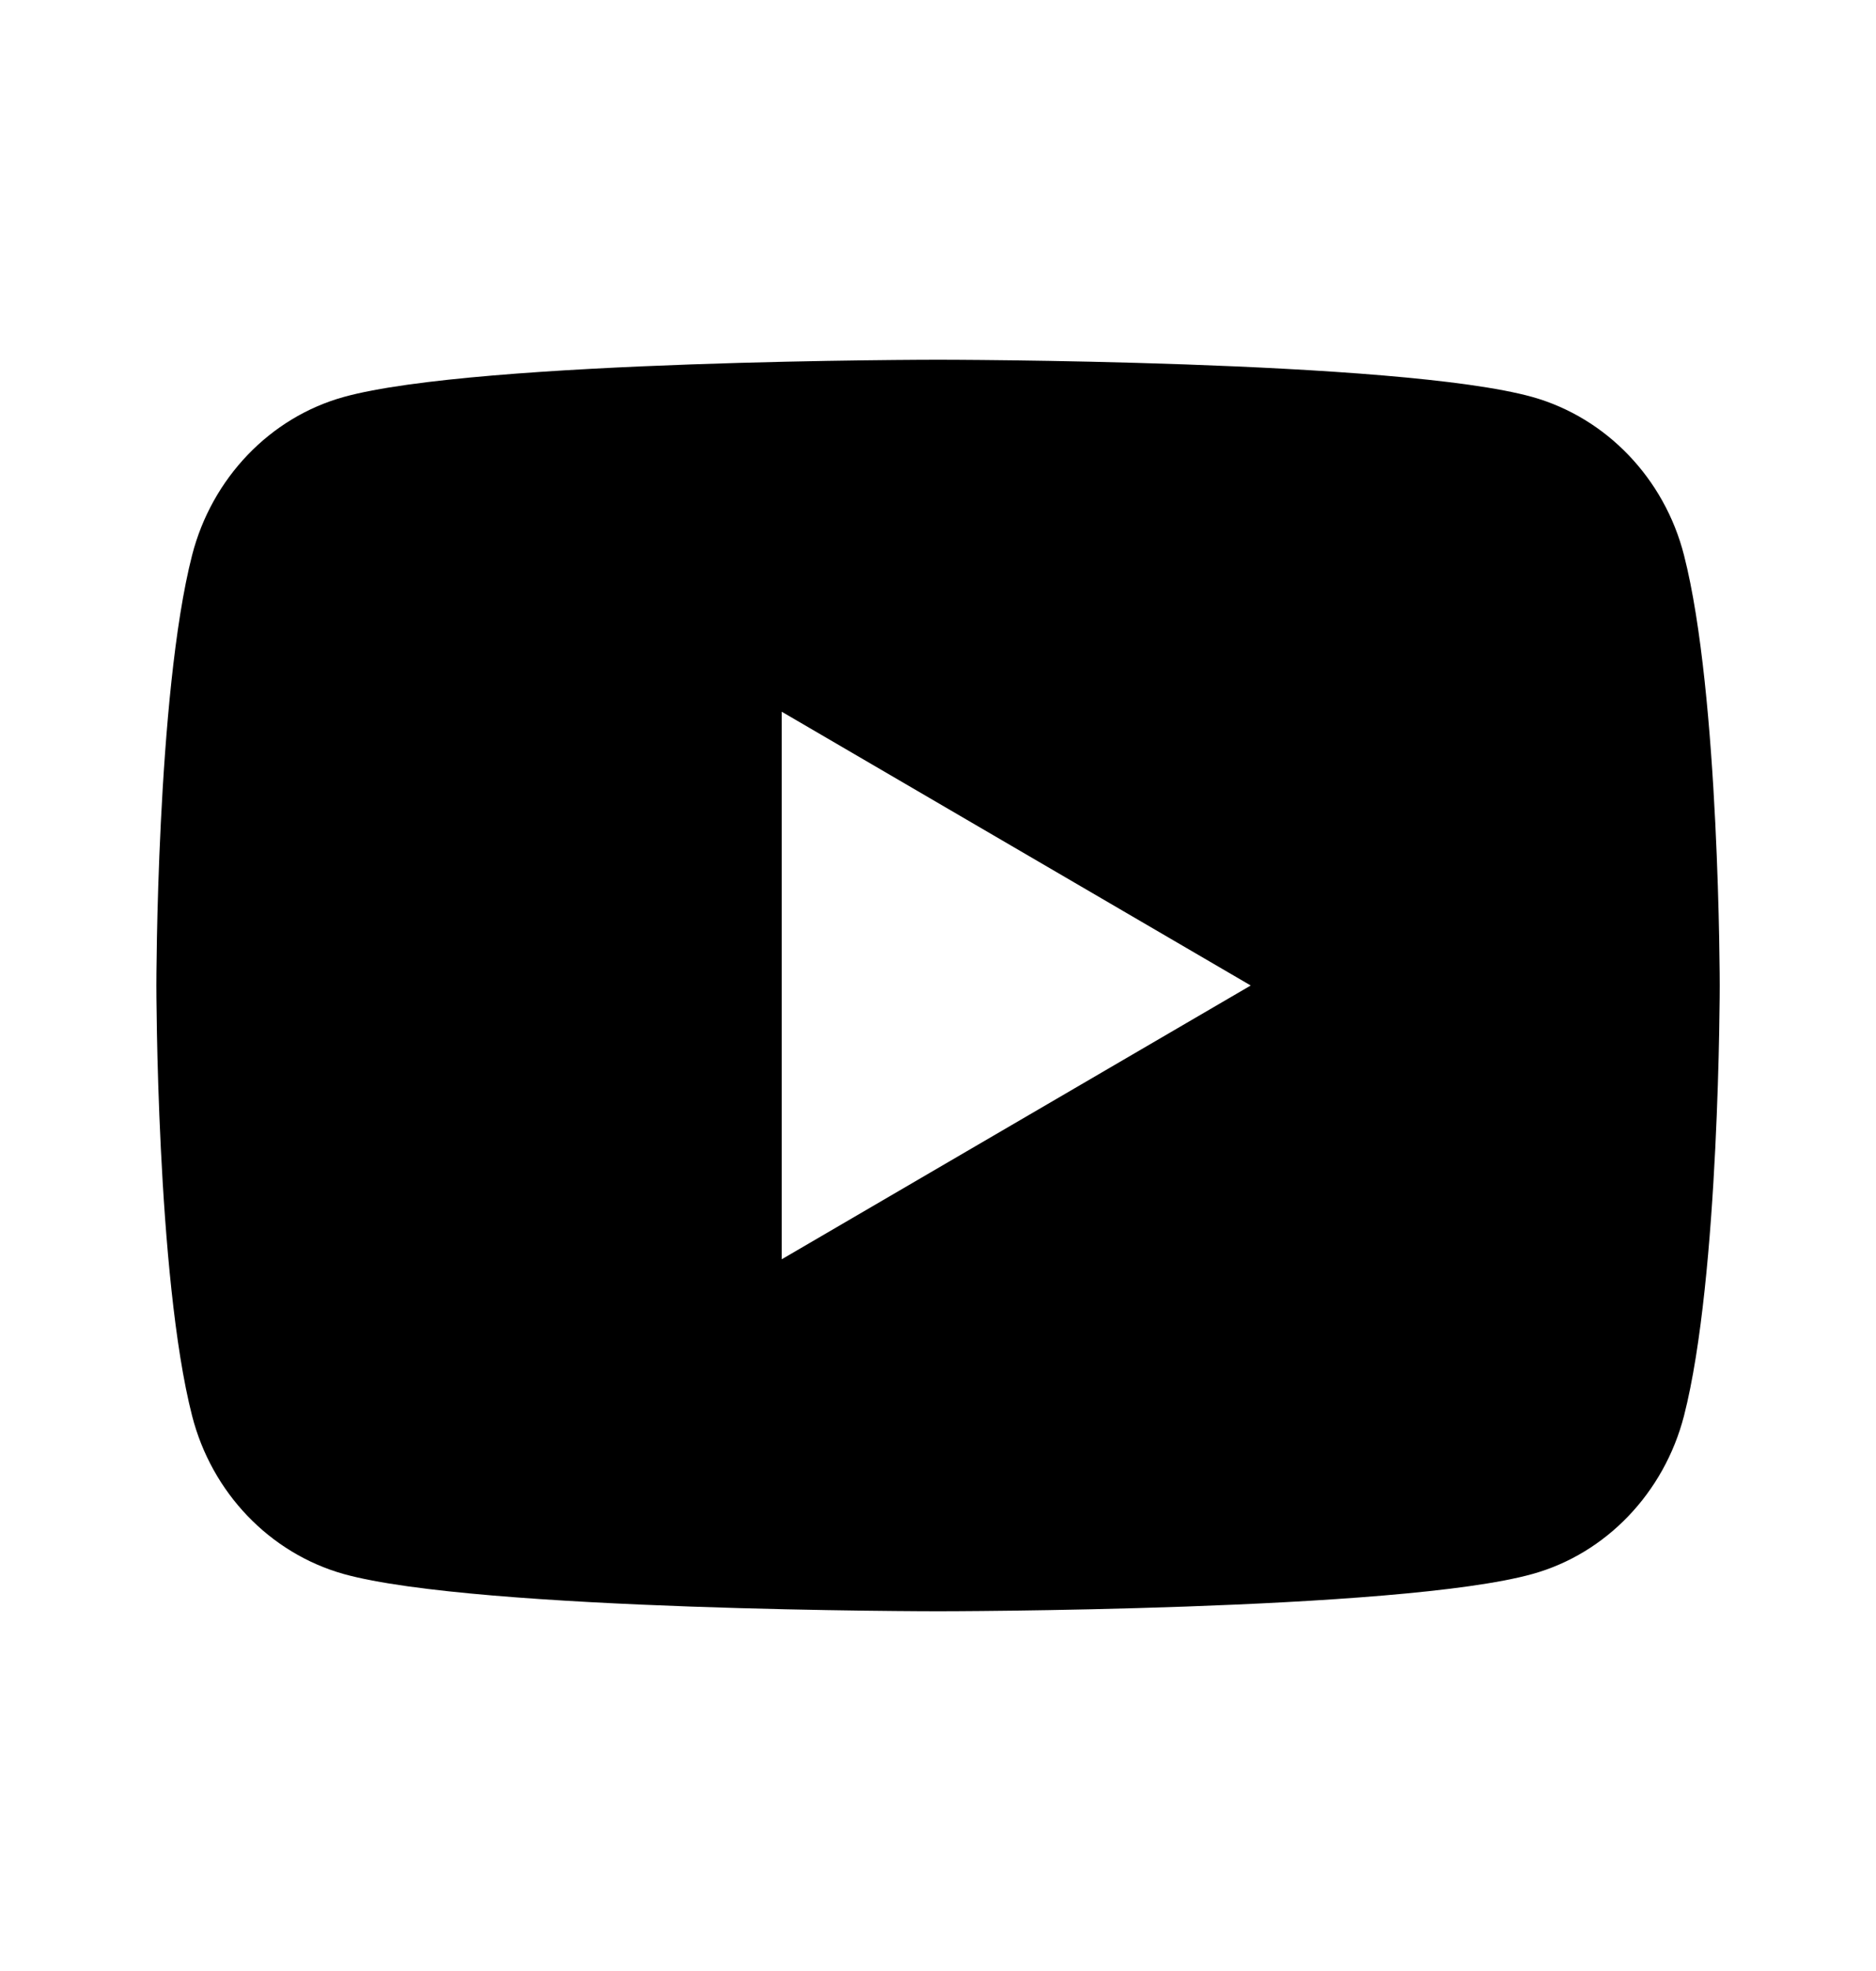 <svg width="20" height="21" viewBox="0 0 20 21" fill="none" xmlns="http://www.w3.org/2000/svg">
<path d="M17.953 5.915C18.334 7.4 18.334 10.5 18.334 10.5C18.334 10.5 18.334 13.6 17.953 15.085C17.741 15.906 17.122 16.552 16.338 16.77C14.914 17.167 10 17.167 10 17.167C10 17.167 5.089 17.167 3.663 16.77C2.875 16.548 2.257 15.903 2.048 15.085C1.667 13.6 1.667 10.5 1.667 10.5C1.667 10.5 1.667 7.4 2.048 5.915C2.259 5.094 2.879 4.448 3.663 4.23C5.089 3.833 10 3.833 10 3.833C10 3.833 14.914 3.833 16.338 4.23C17.125 4.452 17.744 5.097 17.953 5.915ZM8.334 13.417L13.334 10.5L8.334 7.583V13.417Z" fill="black"/>
</svg>

